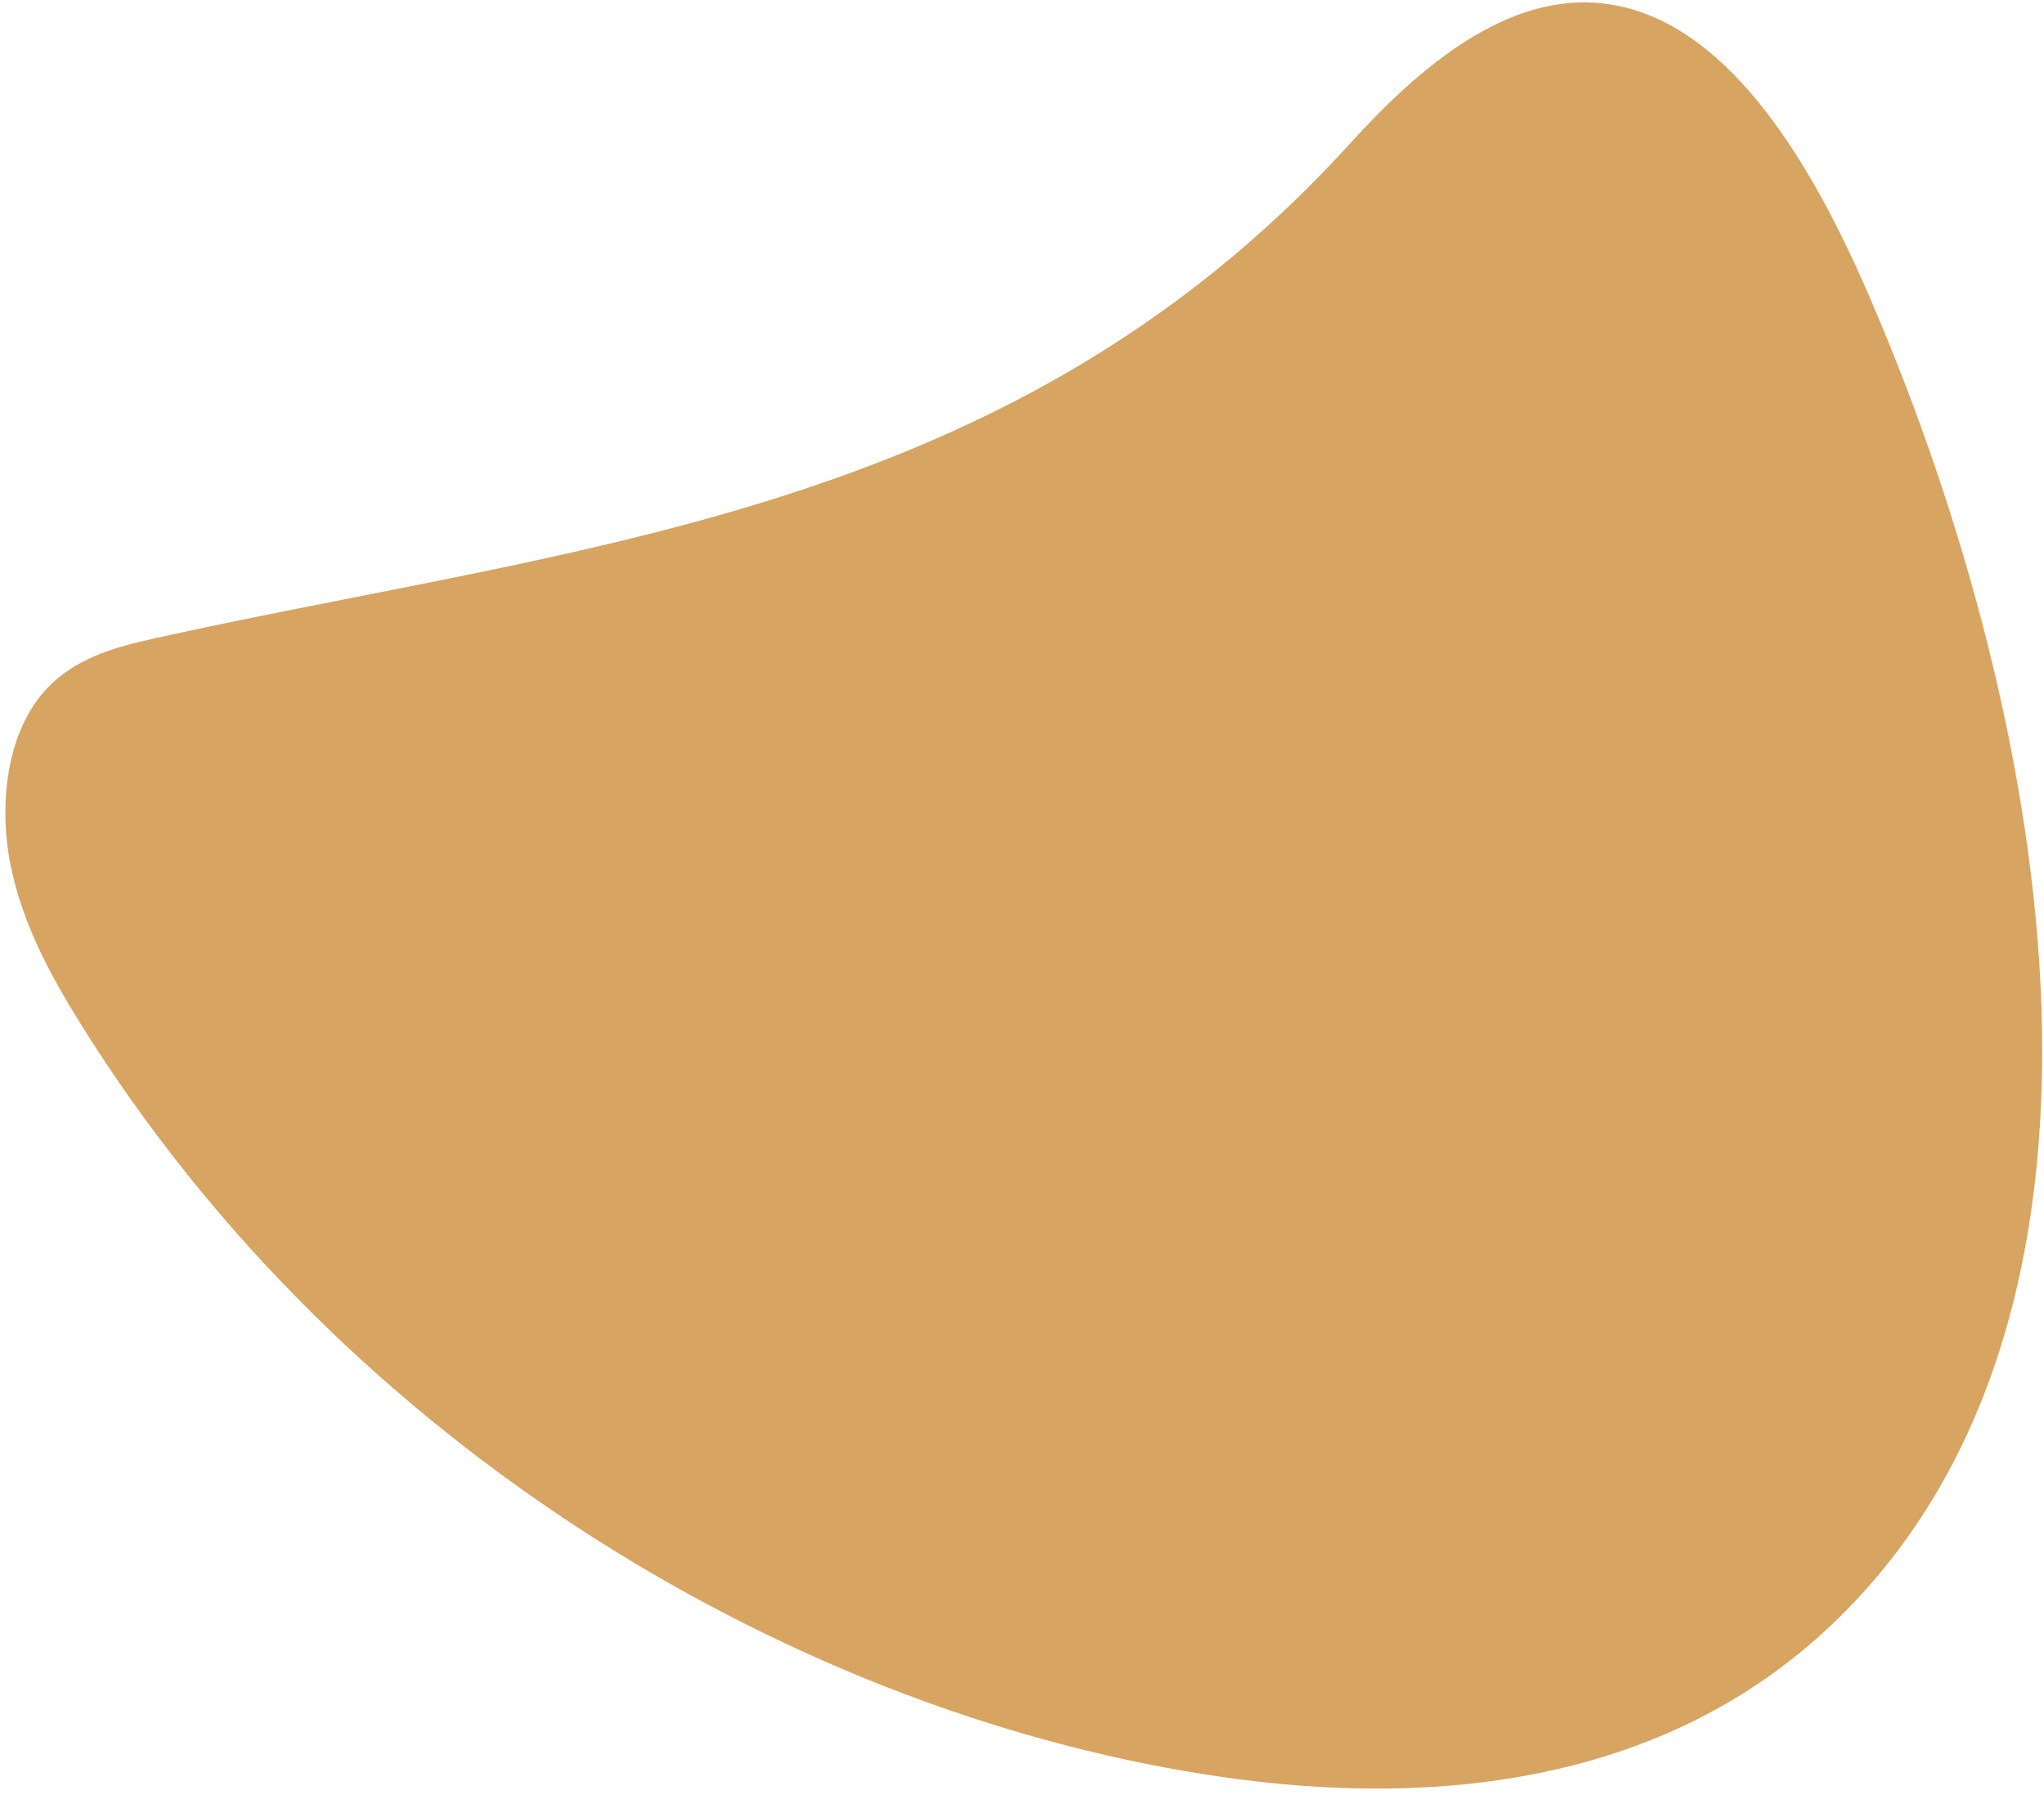 <svg width="255" height="224" viewBox="0 0 255 224" fill="none" xmlns="http://www.w3.org/2000/svg"><path d="M37.017 75.966c47.352-9.42 93.88-16.715 131.514-58.167C177.345 8.09 188.145-.903 199.97.43c15.091 1.702 25.663 19.197 32.909 35.806 21.646 49.624 37.657 126.484-4.321 166.461-20.873 19.877-49.388 22.844-75.728 19.098-52.761-7.502-109.726-40.891-142.818-94.113-3.76-6.046-7.3-12.559-8.736-19.959-1.436-7.4-.402-15.901 3.977-21.128 3.694-4.41 9.037-5.83 14.104-6.952 5.888-1.305 11.78-2.507 17.66-3.677z" fill="#D7A461"/></svg>